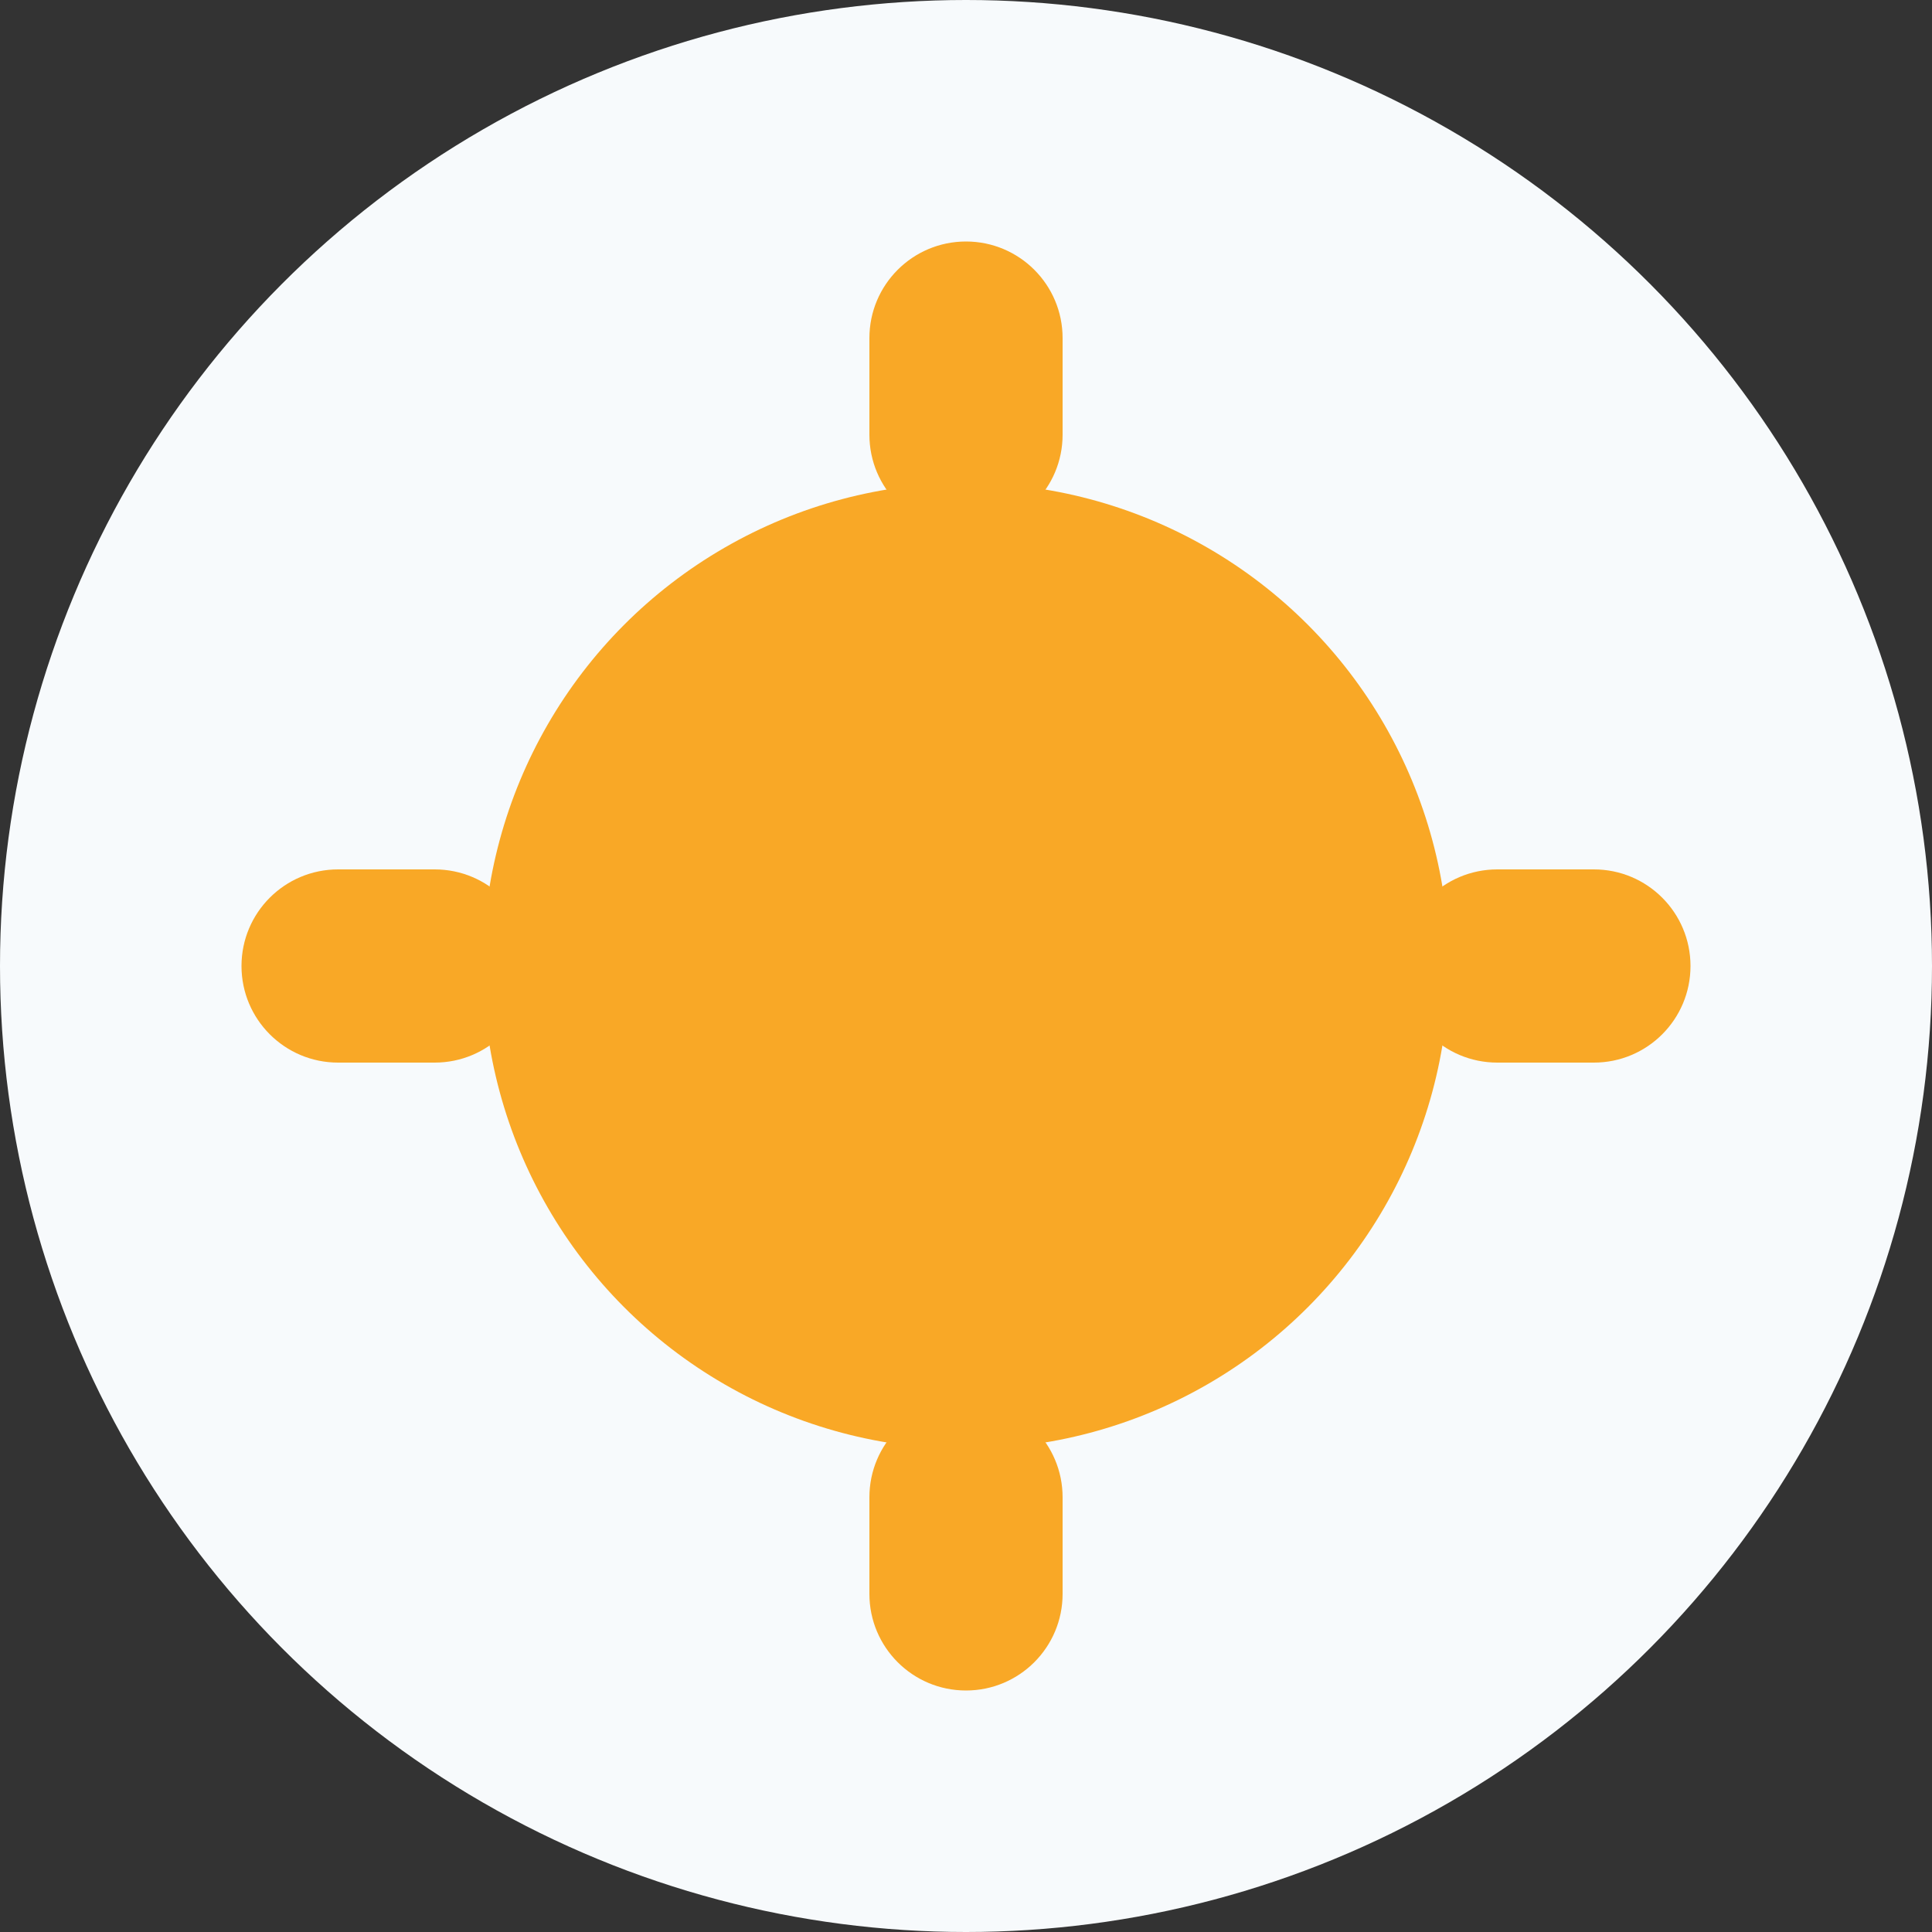 <?xml version="1.0" encoding="UTF-8"?>
<svg width="40" height="40" viewBox="0 0 40 40" xmlns="http://www.w3.org/2000/svg">
  <rect x="0" y="0" width="40" height="40" fill="#333333" stroke="none"/>
  <circle cx="20" cy="20" r="20" fill="#F7FAFC" />
  <circle cx="20" cy="20" r="10" fill="#F9A826" />
  <path d="M20,5 C21.105,5 22,5.895 22,7 L22,9 C22,10.105 21.105,11 20,11 C18.895,11 18,10.105 18,9 L18,7 C18,5.895 18.895,5 20,5 Z" fill="#F9A826" />
  <path d="M20,29 C21.105,29 22,29.895 22,31 L22,33 C22,34.105 21.105,35 20,35 C18.895,35 18,34.105 18,33 L18,31 C18,29.895 18.895,29 20,29 Z" fill="#F9A826" />
  <path d="M5,20 C5,18.895 5.895,18 7,18 L9,18 C10.105,18 11,18.895 11,20 C11,21.105 10.105,22 9,22 L7,22 C5.895,22 5,21.105 5,20 Z" fill="#F9A826" />
  <path d="M29,20 C29,18.895 29.895,18 31,18 L33,18 C34.105,18 35,18.895 35,20 C35,21.105 34.105,22 33,22 L31,22 C29.895,22 29,21.105 29,20 Z" fill="#F9A826" />
</svg>
